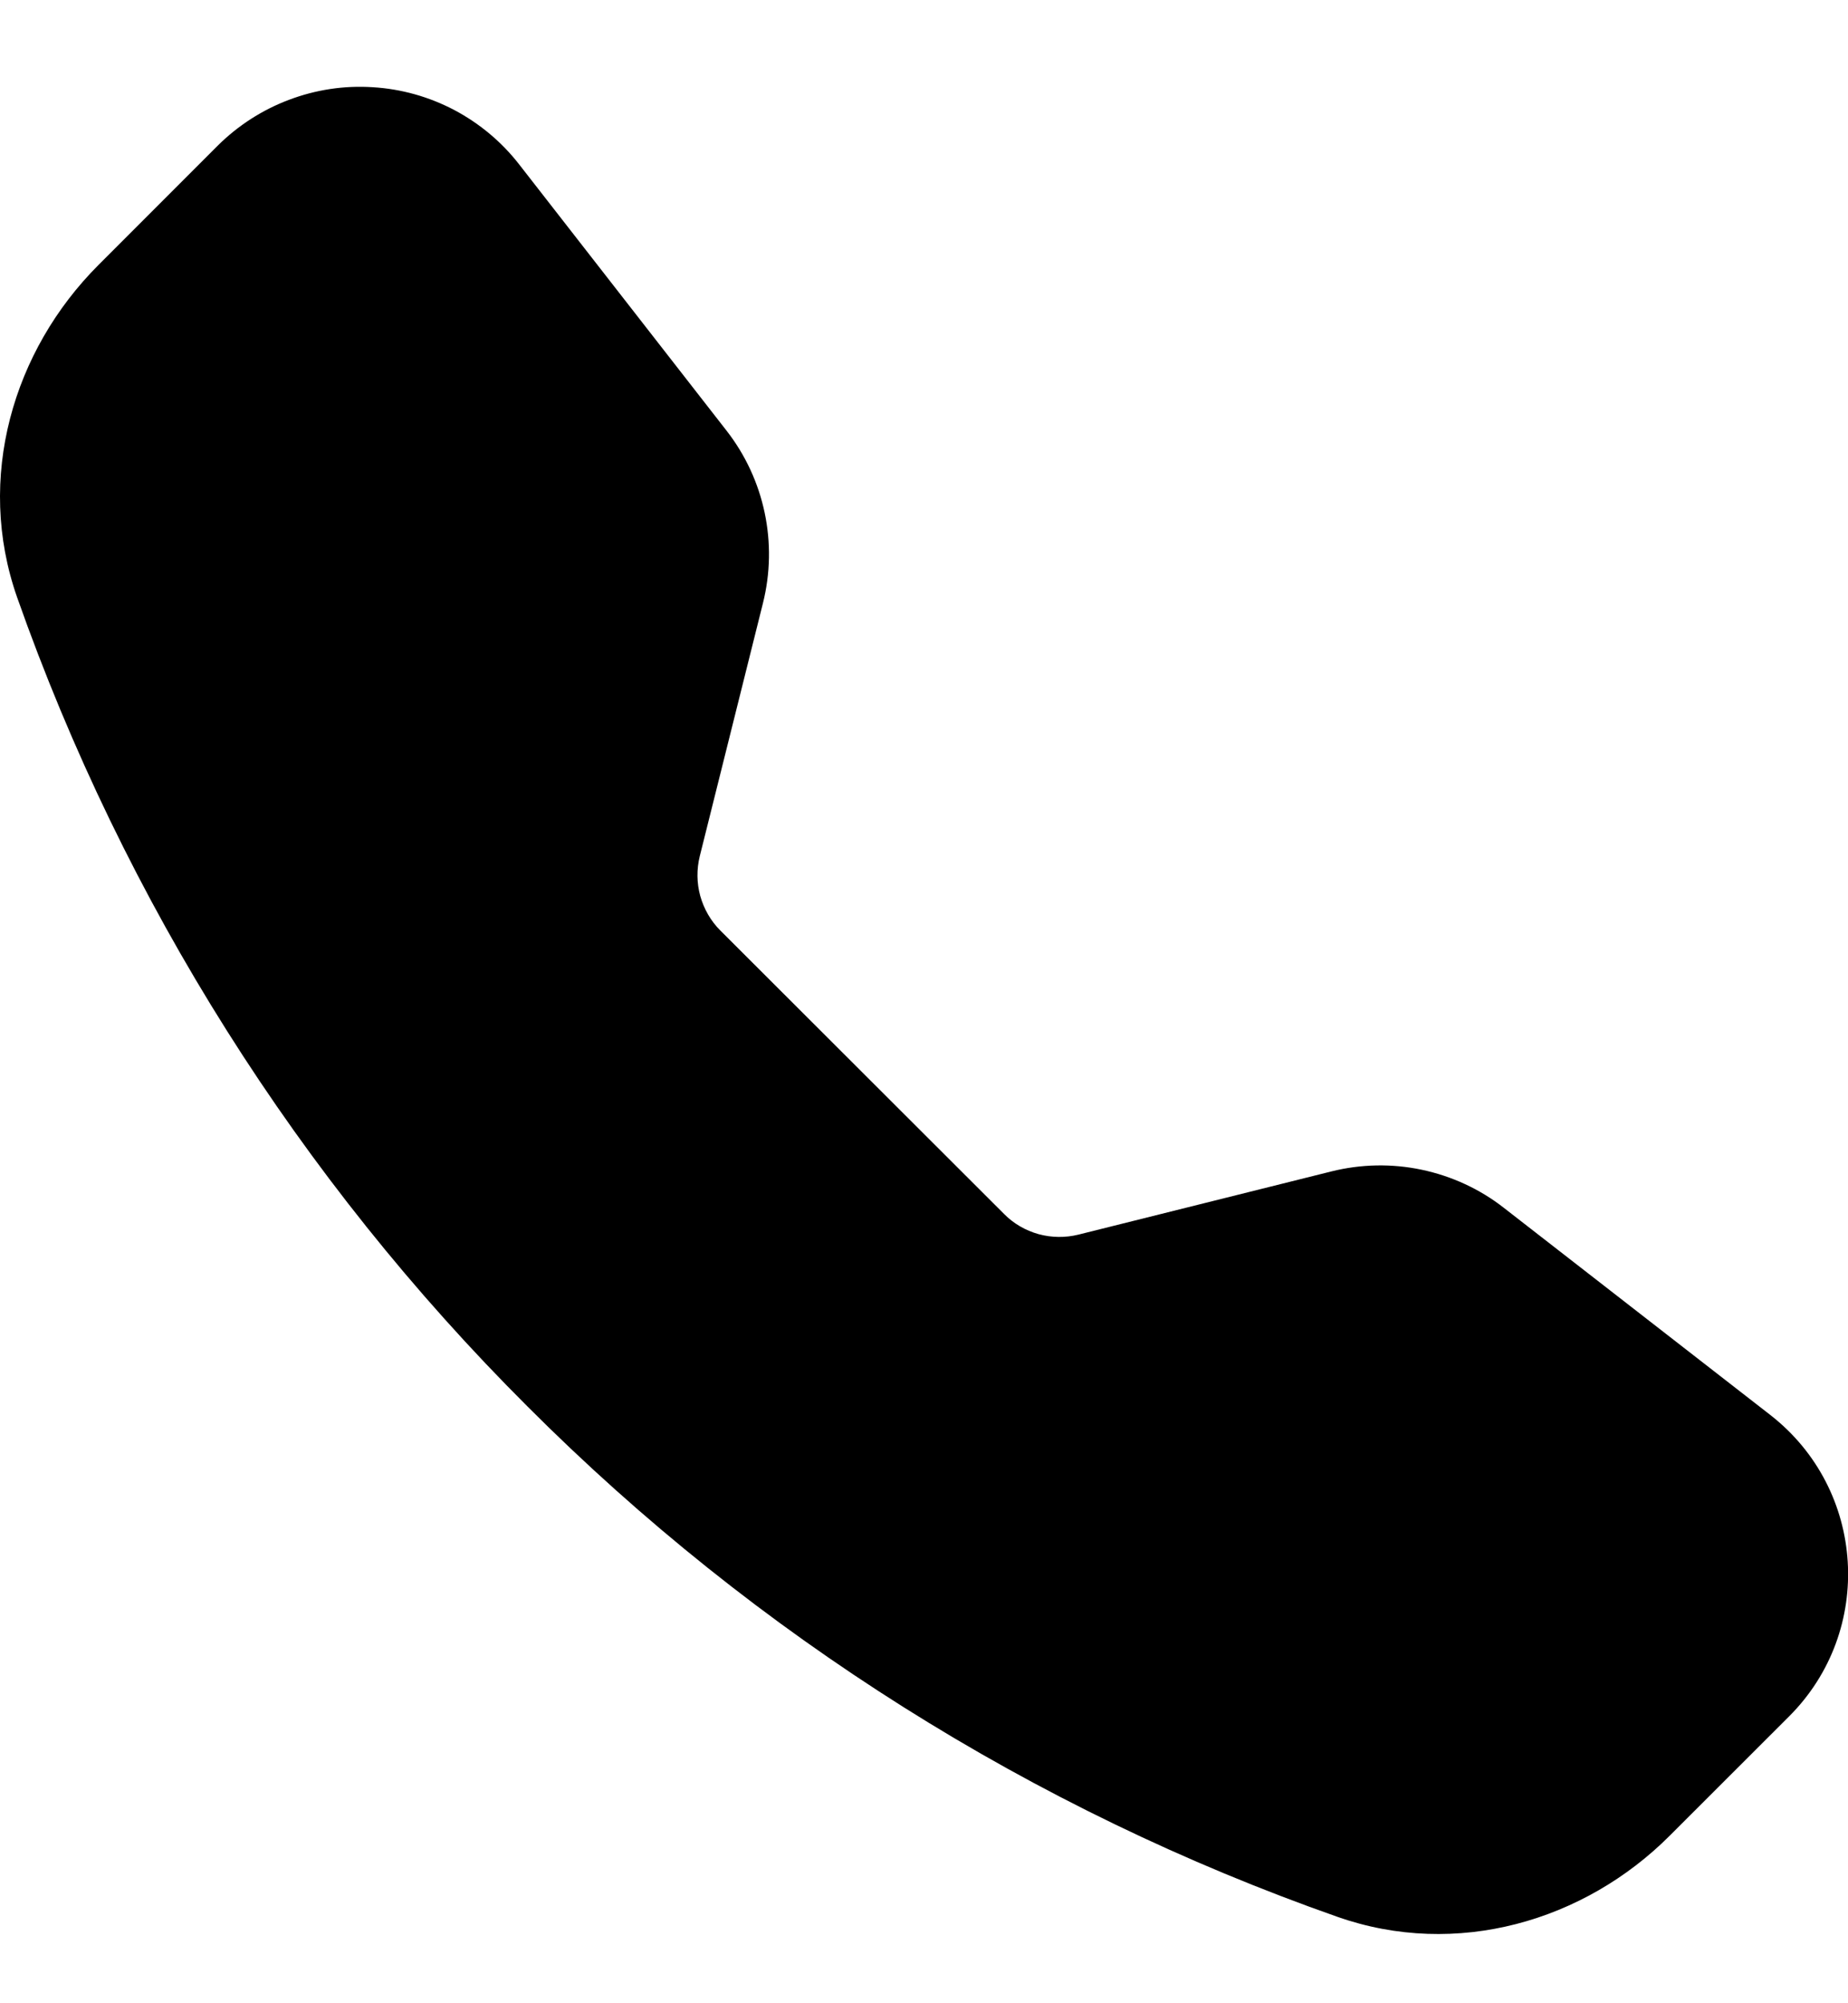 <svg width="12" height="13" viewBox="0 0 12 13" fill="none" xmlns="http://www.w3.org/2000/svg">
<path fill-rule="evenodd" clip-rule="evenodd" d="M1.414 0.945C1.545 0.815 1.703 0.713 1.876 0.648C2.05 0.582 2.235 0.554 2.42 0.566C2.606 0.577 2.786 0.628 2.95 0.714C3.114 0.801 3.258 0.921 3.372 1.068L4.718 2.795C4.965 3.112 5.052 3.525 4.954 3.915L4.544 5.556C4.523 5.641 4.524 5.73 4.547 5.814C4.571 5.899 4.615 5.976 4.677 6.038L6.52 7.878C6.582 7.941 6.659 7.985 6.744 8.009C6.829 8.032 6.918 8.033 7.003 8.012L8.645 7.602C8.837 7.554 9.038 7.55 9.232 7.591C9.426 7.632 9.609 7.716 9.765 7.838L11.495 9.182C12.117 9.666 12.174 10.583 11.617 11.139L10.842 11.913C10.287 12.468 9.457 12.711 8.684 12.439C6.705 11.744 4.908 10.612 3.426 9.128C1.941 7.648 0.808 5.853 0.111 3.876C-0.16 3.104 0.084 2.275 0.639 1.72L1.414 0.945Z" fill="black"/>
</svg>
